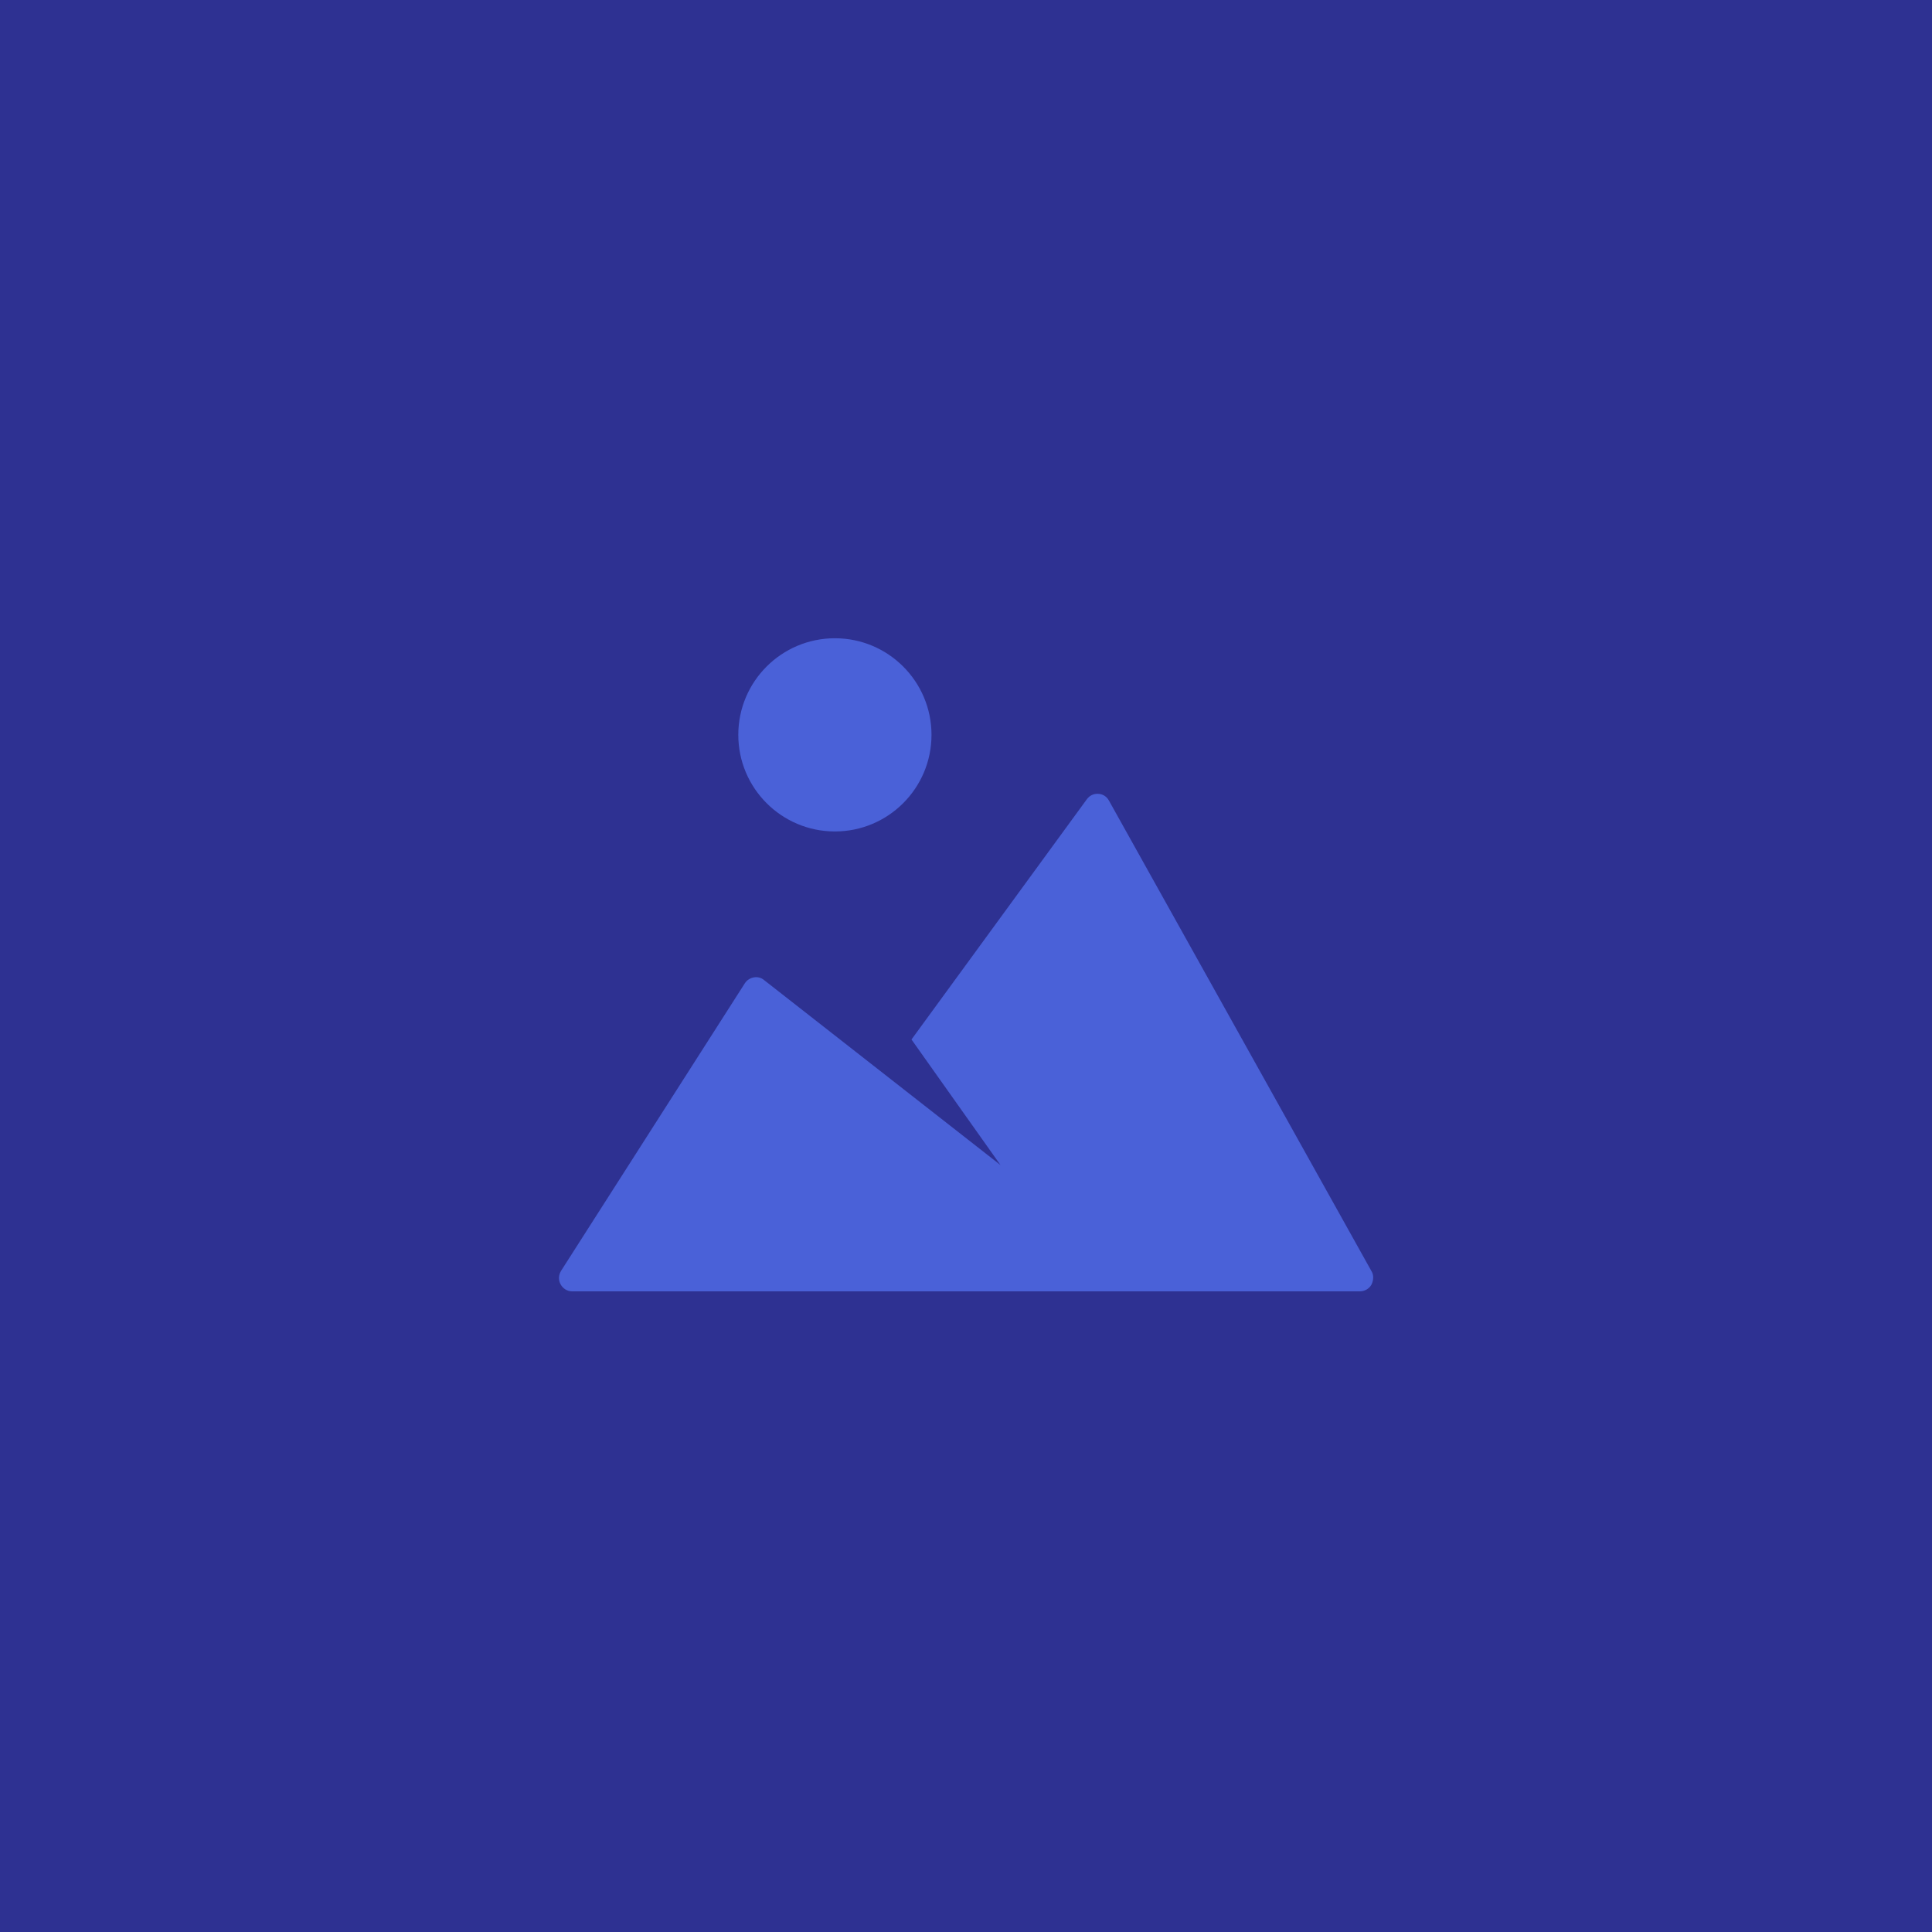 <svg enable-background="new 0 0 560 560" viewBox="0 0 560 560" xmlns="http://www.w3.org/2000/svg"><path d="m0 0h560v560h-560z" fill="#2e3192"/><g fill="#4a61d8"><circle cx="242" cy="213" r="28"/><path d="m397.5 368.4-76.1-136.4c-.6-1.1-1.8-1.9-3.1-1.9-1.3-.1-2.5.5-3.3 1.6l-50.8 69.6 25.8 36.4-68.5-53.6c-.8-.7-1.9-1-3-.8s-2 .8-2.6 1.7l-53.3 83.4c-.7 1.2-.8 2.6-.1 3.9.7 1.2 1.9 2 3.3 2h228.4c1.3 0 2.6-.7 3.3-1.9.7-1.4.7-2.9 0-4z"/></g></svg>